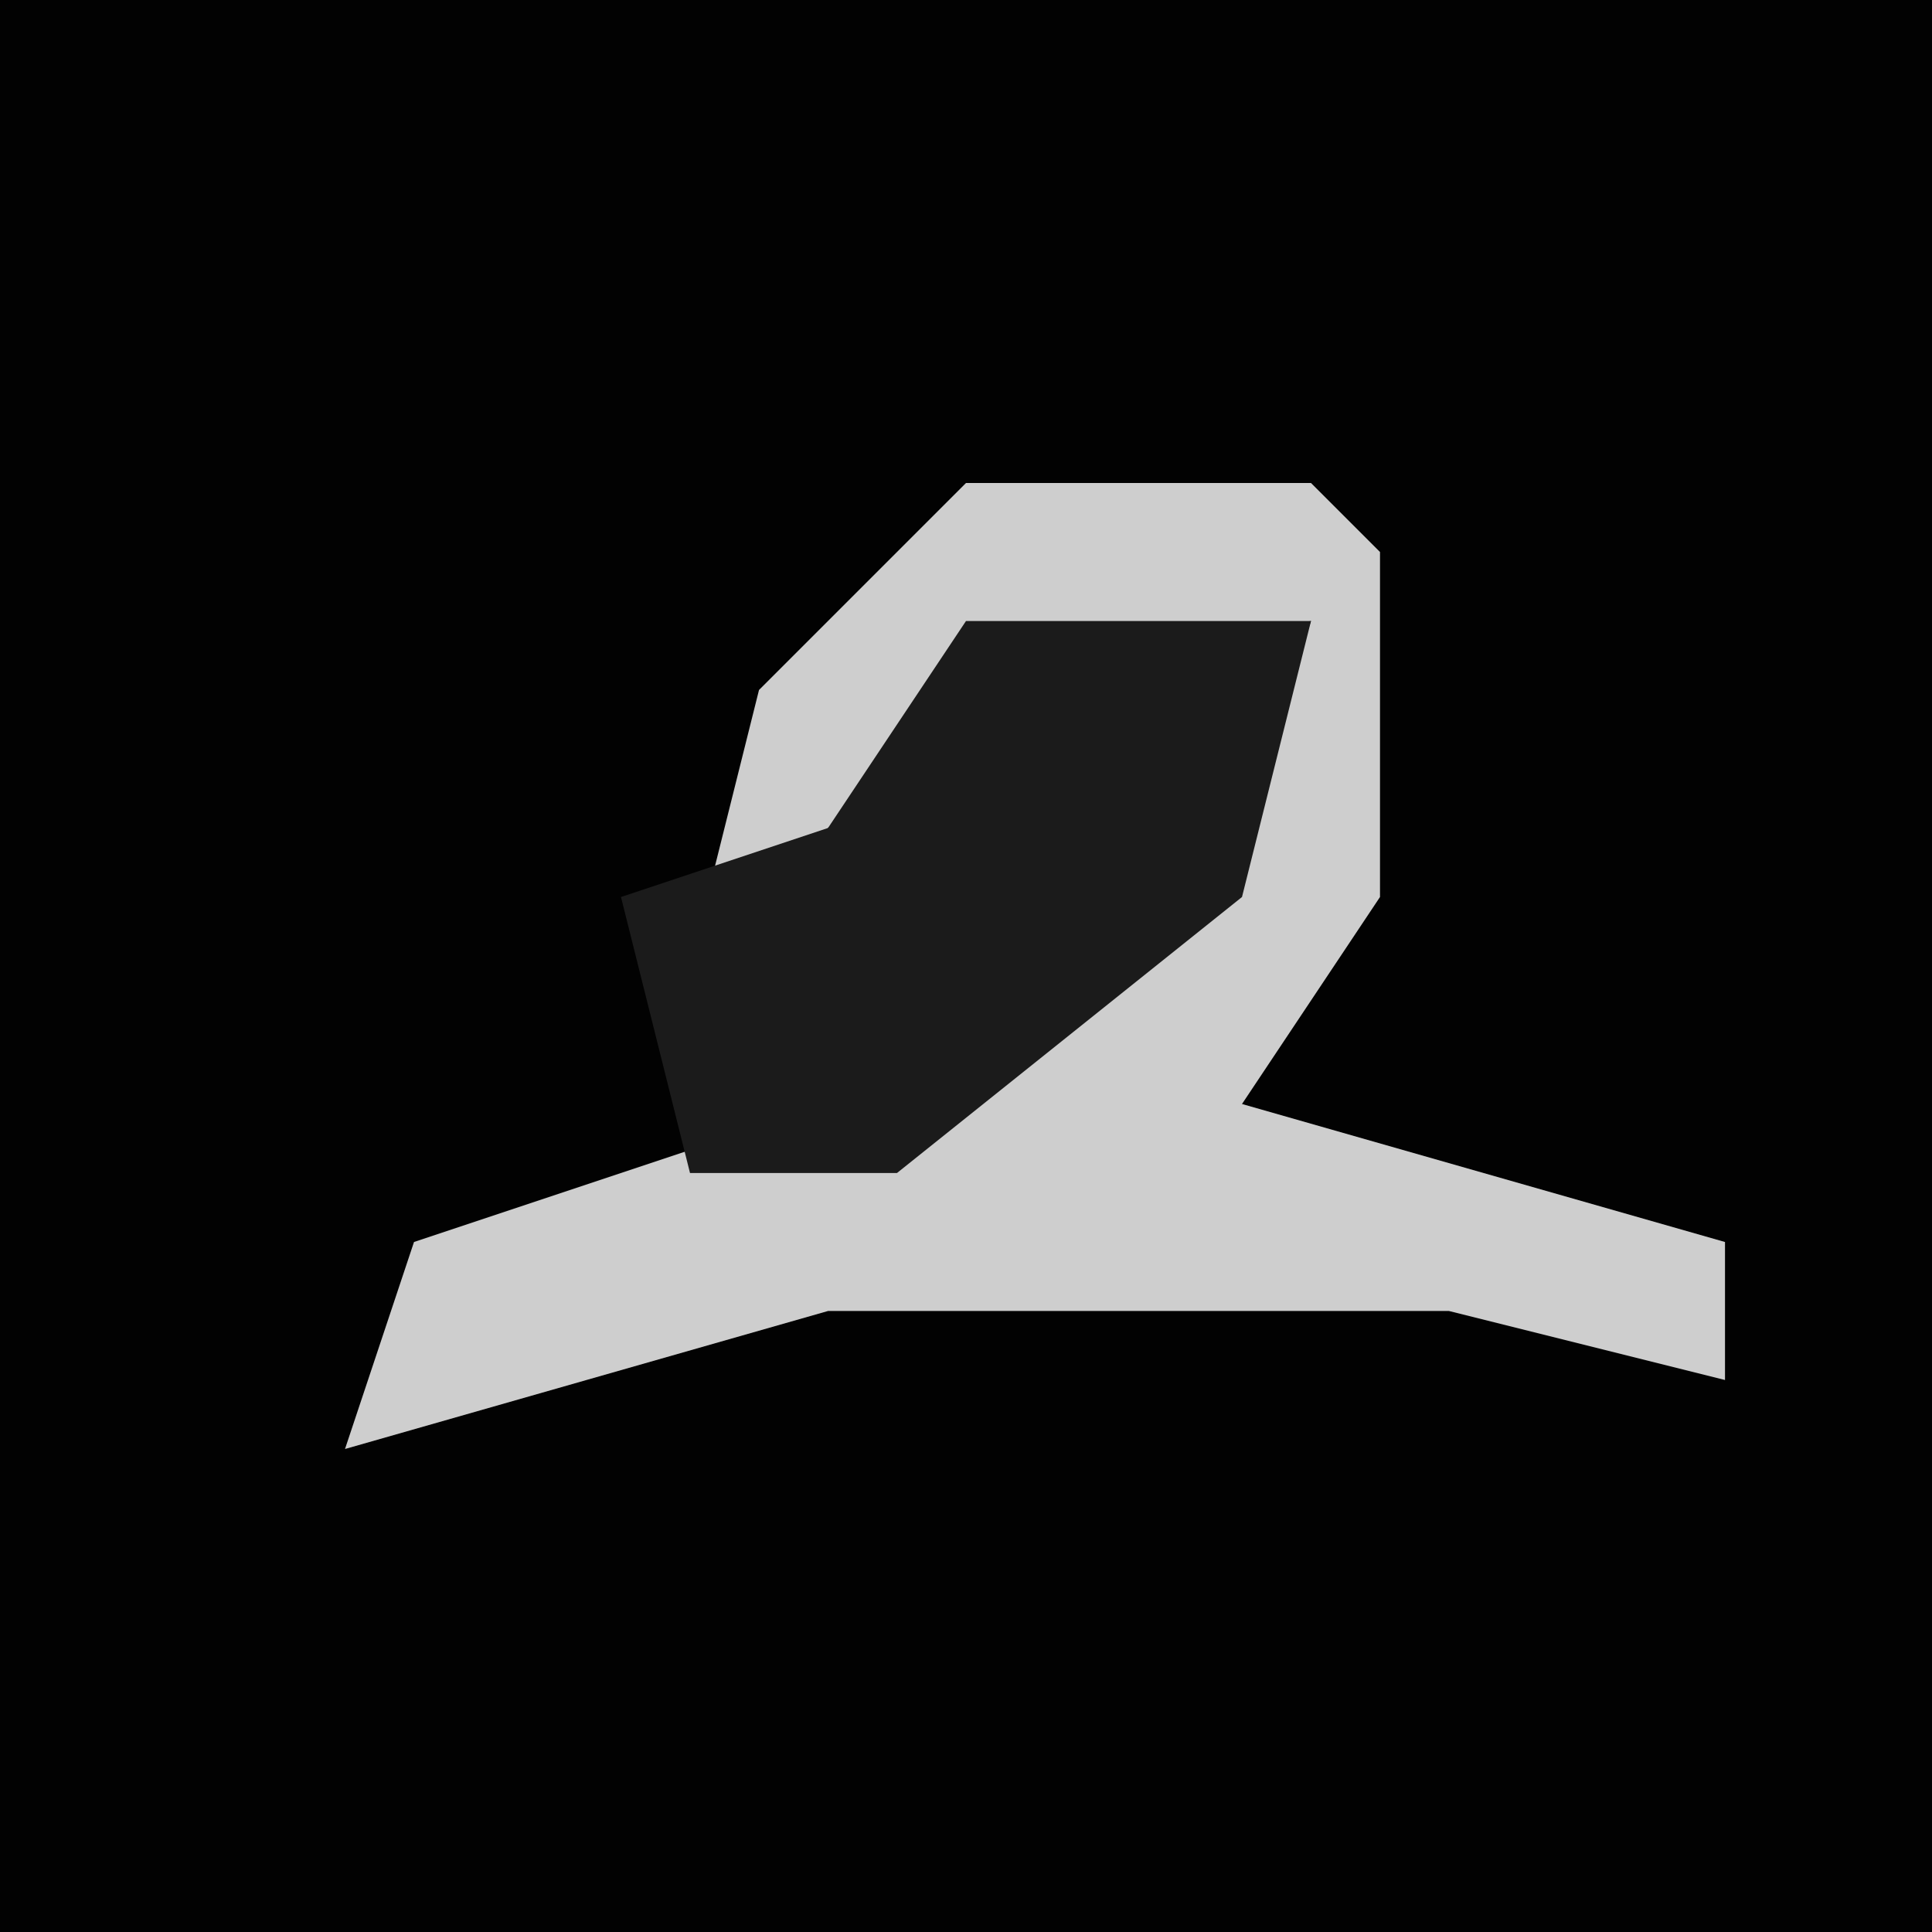 <?xml version="1.0" encoding="UTF-8"?>
<svg version="1.1" xmlns="http://www.w3.org/2000/svg" width="28" height="28">
<path d="M0,0 L28,0 L28,28 L0,28 Z " fill="#020202" transform="translate(0,0)"/>
<path d="M0,0 L5,0 L6,1 L6,6 L4,9 L11,11 L11,13 L7,12 L-2,12 L-9,14 L-8,11 L1,8 L4,5 L5,2 L0,3 L-4,7 L-3,3 Z " fill="#CECECE" transform="translate(14,7)"/>
<path d="M0,0 L5,0 L4,4 L-1,8 L-4,8 L-5,4 L-2,3 Z " fill="#1B1B1B" transform="translate(14,9)"/>
</svg>
